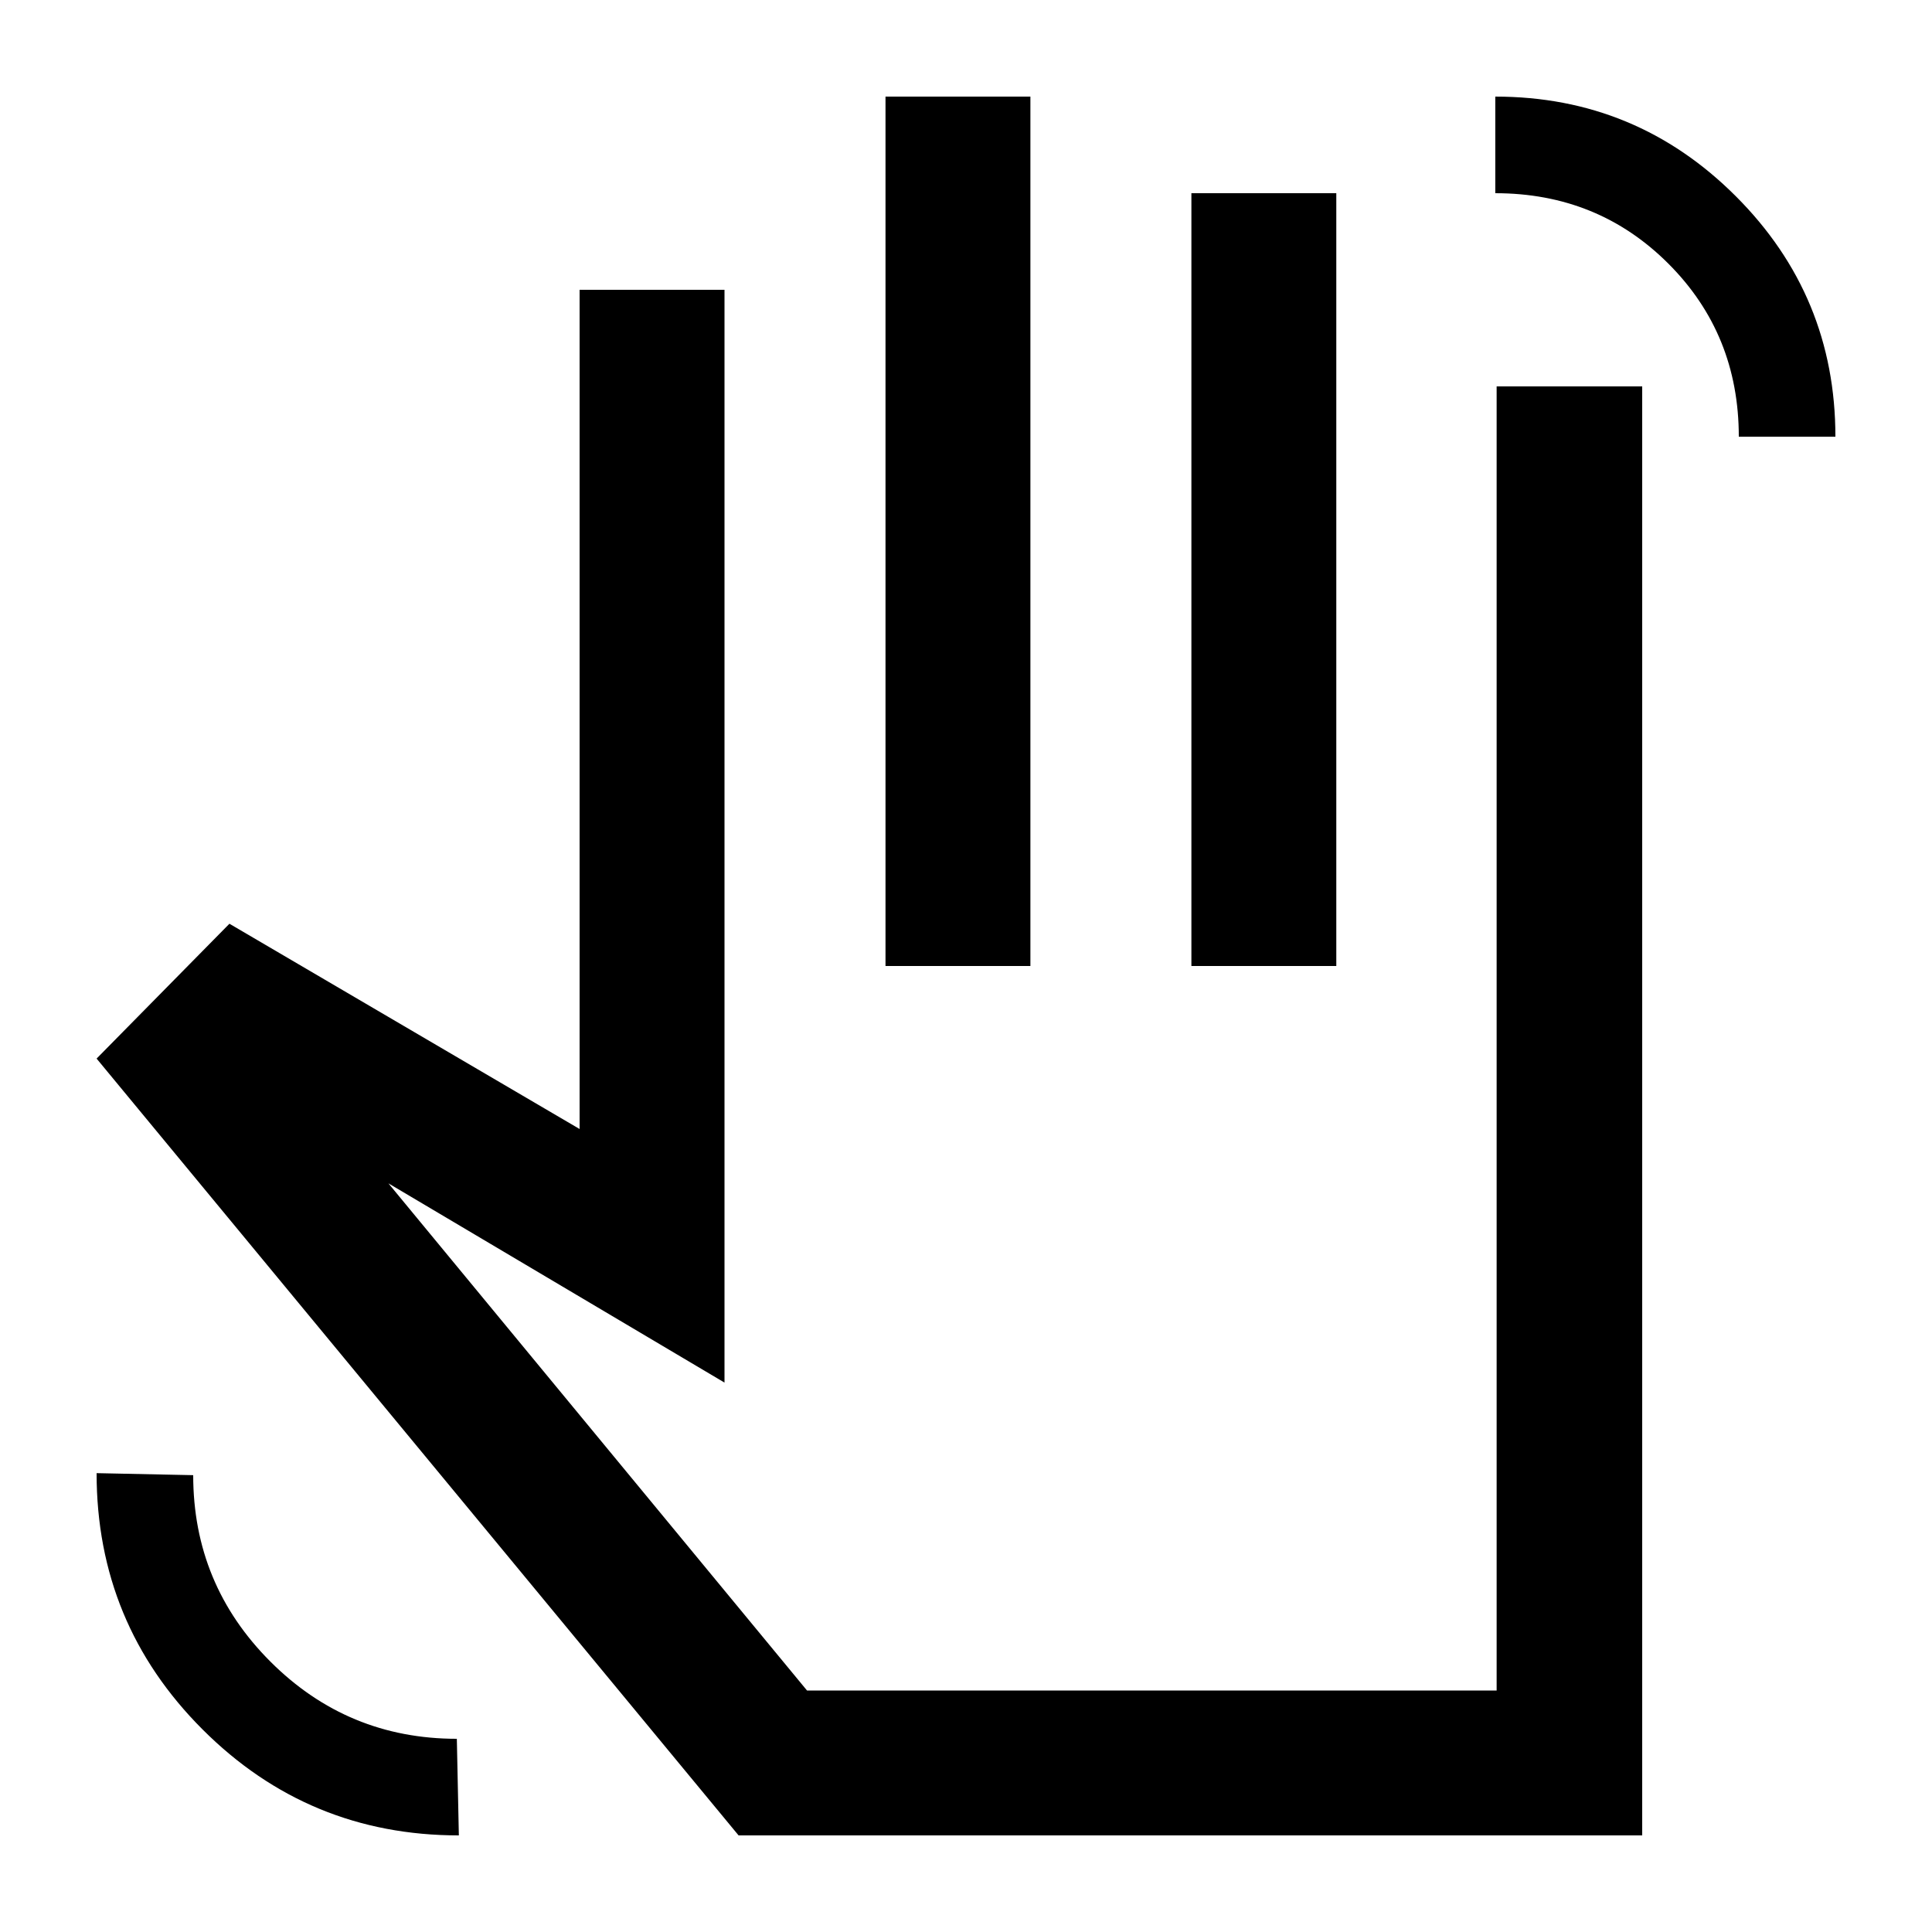 <svg xmlns="http://www.w3.org/2000/svg" height="20" viewBox="0 -960 960 960" width="20"><path d="M864-743q0-51-35-86t-86-35v-48q70 0 119.5 49.49Q912-813.03 912-743h-48ZM228-48q-74.7 0-127.35-52.65Q48-153.3 48-228l48 1q0 54.27 38.36 92.64Q172.73-96 227-96l1 48Zm139 0L48-434l66-67 174 102v-417h72v543l-167-99 208 252h342.67v-648H816v720H367Zm73-432v-432h72v432h-72Zm152 0v-384h72v384h-72Zm-80 180Z"/></svg>